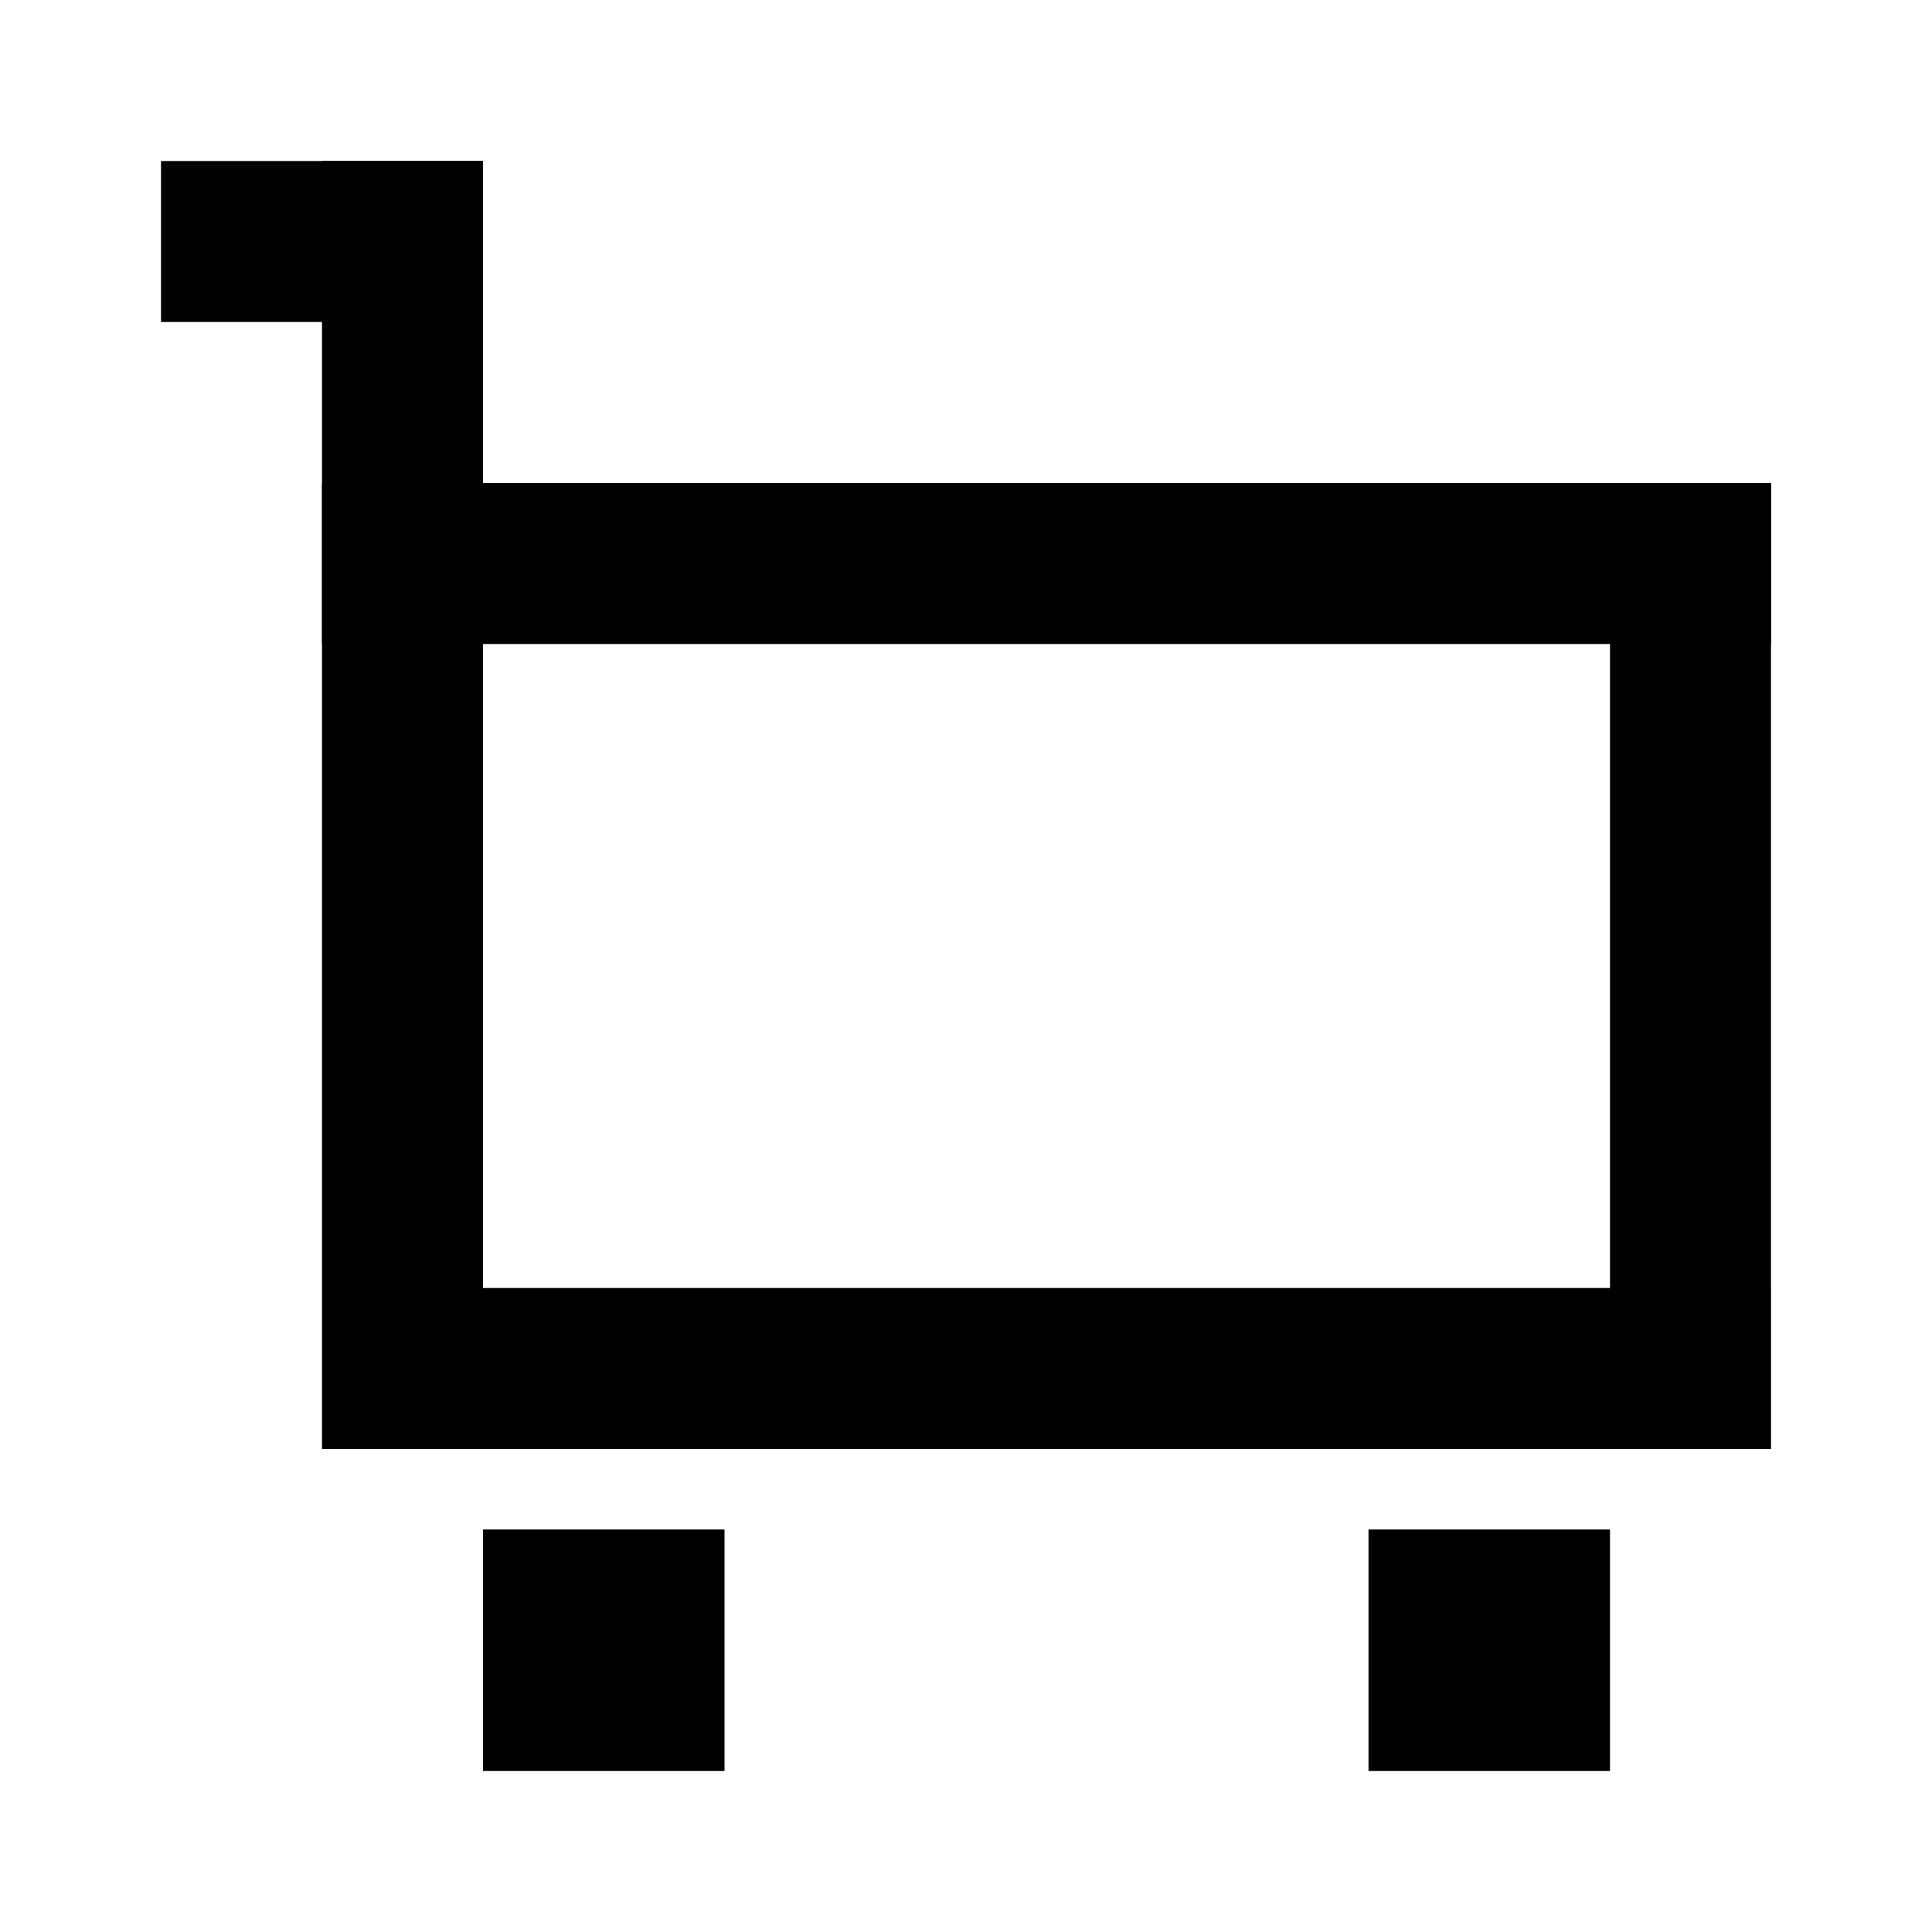 <svg width="24" height="24" fill="none" xmlns="http://www.w3.org/2000/svg"><path fill="currentColor" d="M2 2h4v2H2z"/><path fill="currentColor" d="M4 2h2v16H4z"/><path fill="currentColor" d="M4 6h18v2H4z"/><path fill="currentColor" d="M20 6h2v10h-2zM6 16h16v2H6zM6 19h3v3H6zM17 19h3v3h-3z"/></svg>
